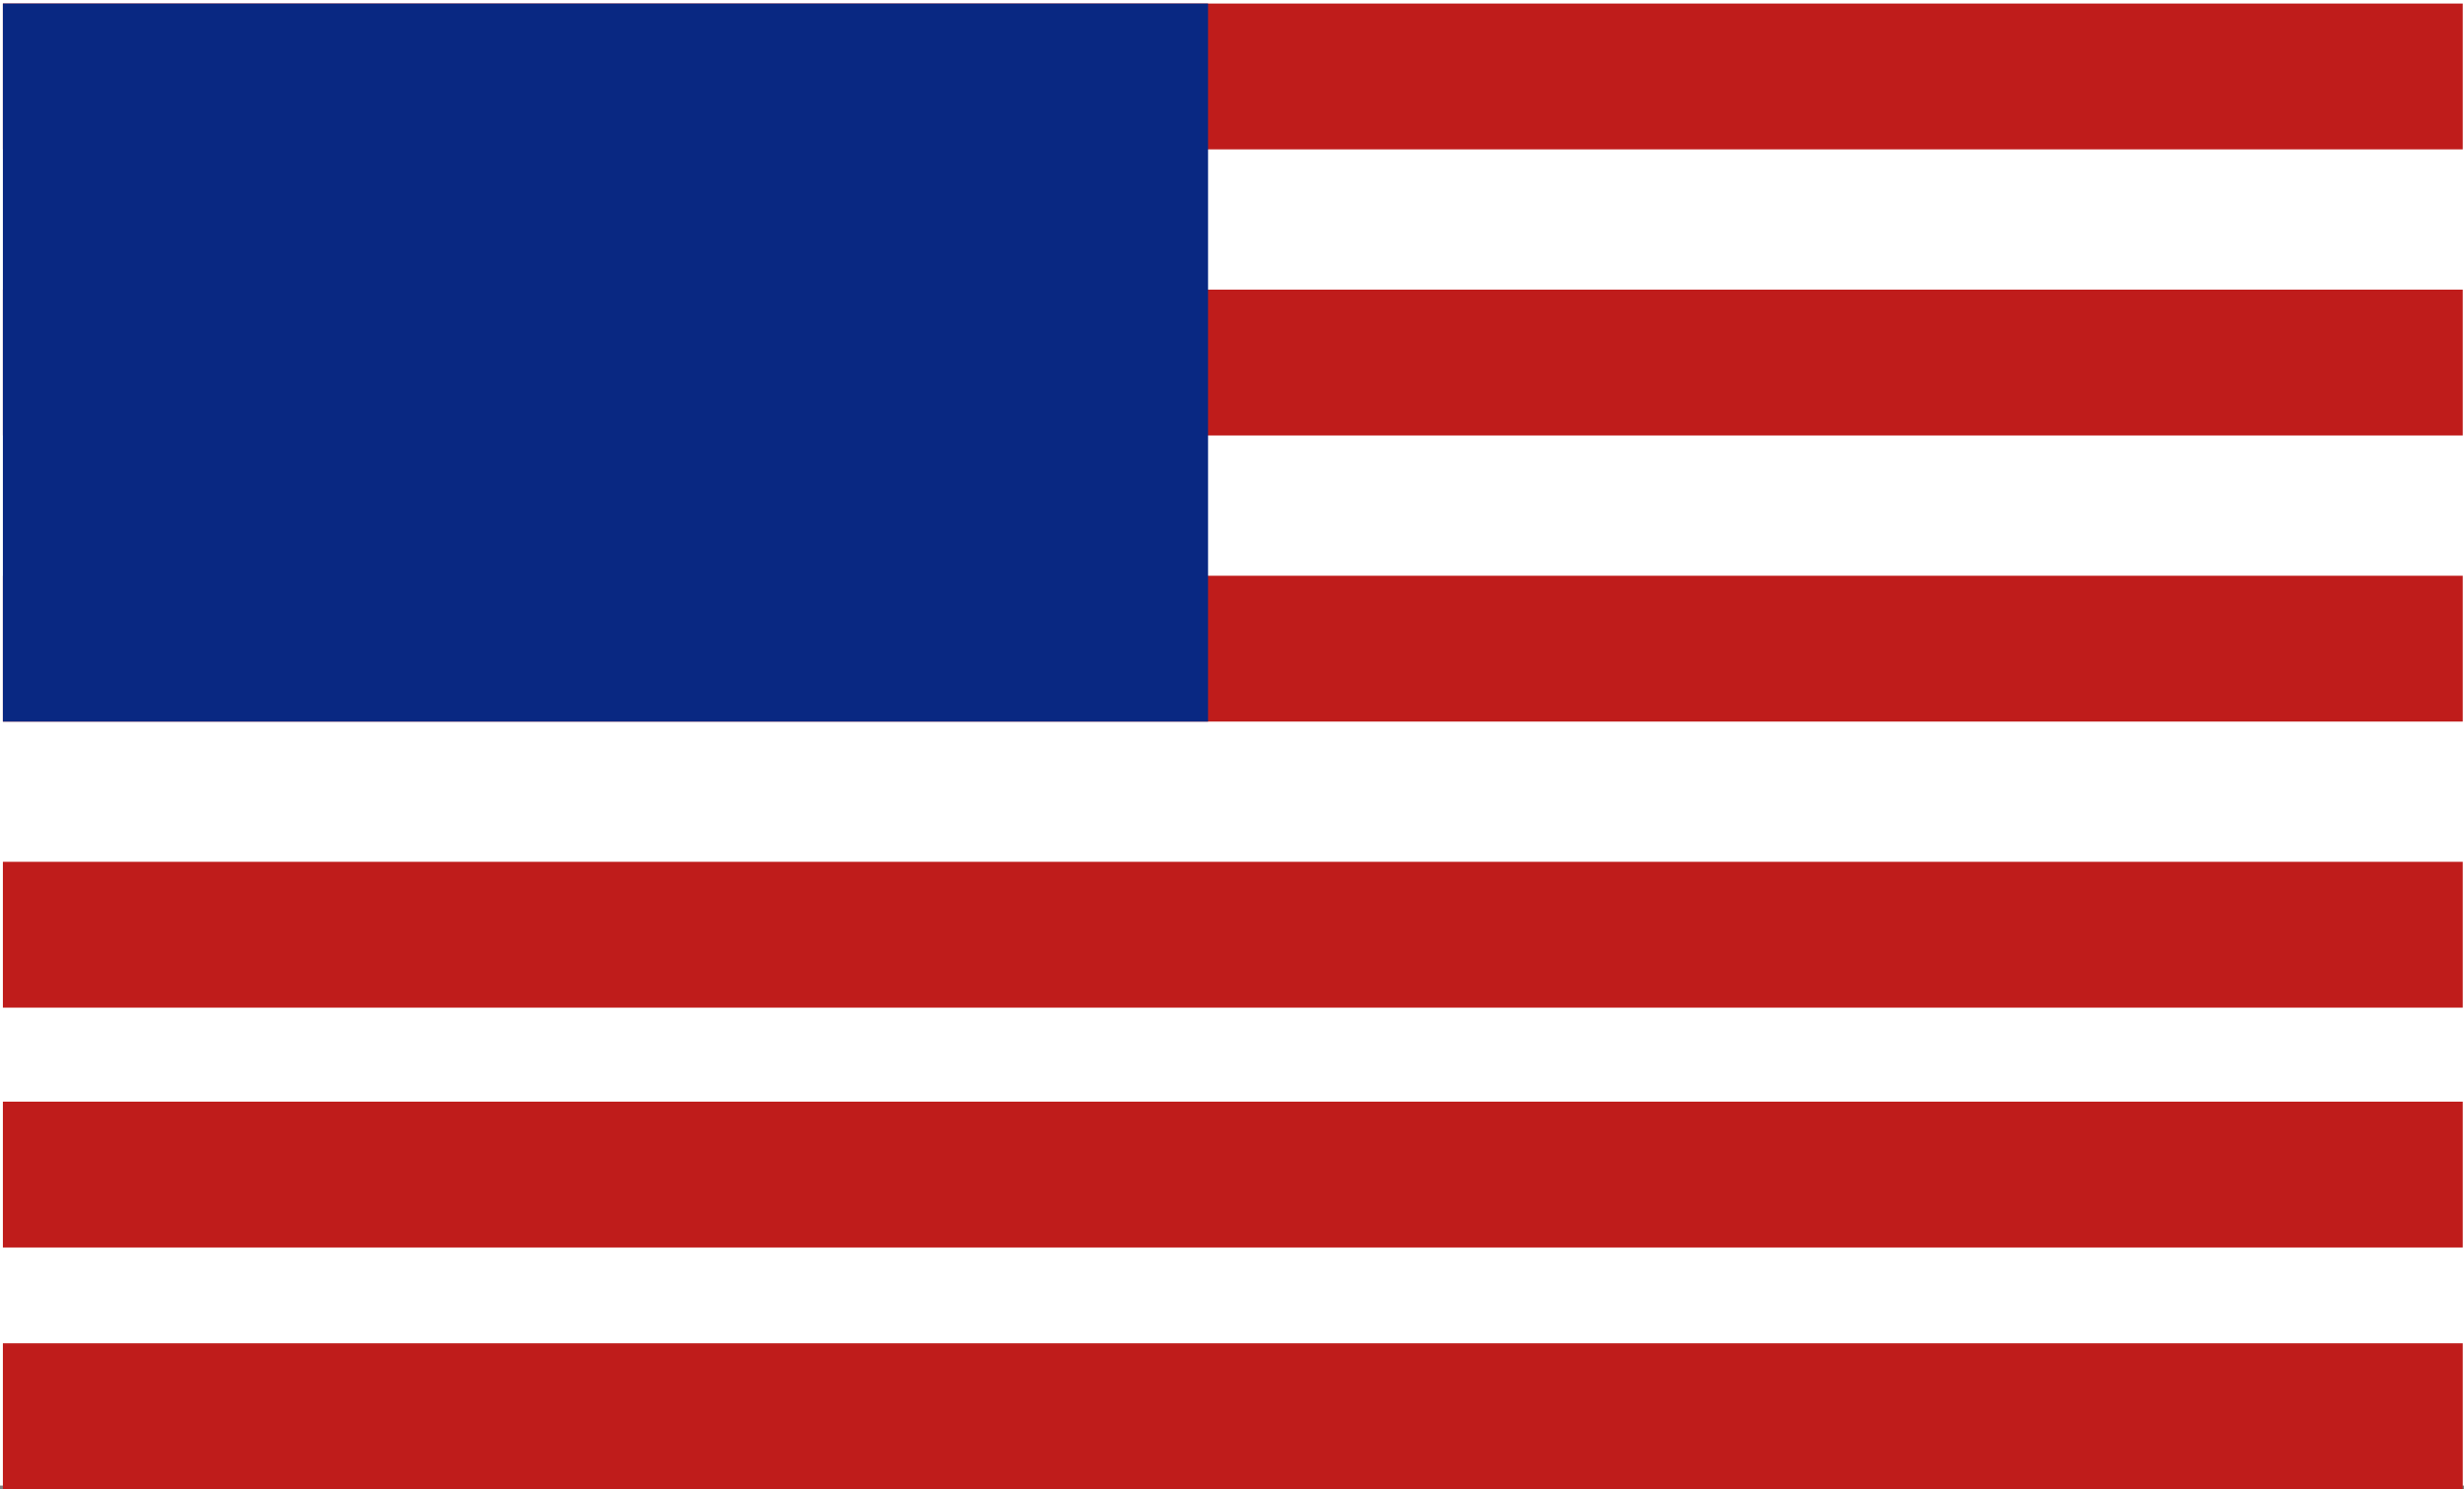 <svg xmlns="http://www.w3.org/2000/svg" viewBox="0 0 298.5 180.43"><rect x="0" y="0" width="298.5" height="180.43" fill="#808080" stroke="none"/><defs><style>.cls-1{fill:#fff;}.cls-2{fill:#bf1c1b;}.cls-3{fill:#092882;}</style></defs><title>usa-flag</title><g id="Capa_2" data-name="Capa 2"><g id="Capa_4" data-name="Capa 4"><rect class="cls-1" width="298.5" height="180"/><rect class="cls-2" x="0.35" y="0.43" width="298" height="17.67"/><rect class="cls-2" x="0.35" y="35.09" width="298" height="17.67"/><rect class="cls-2" x="0.35" y="69.76" width="298" height="17.67"/><rect class="cls-2" x="0.35" y="104.42" width="298" height="17.67"/><rect class="cls-2" x="0.35" y="133.48" width="298" height="17.67"/><rect class="cls-2" x="0.35" y="162.76" width="298" height="17.67"/><rect class="cls-3" x="0.35" y="0.43" width="146" height="87"/></g></g></svg>